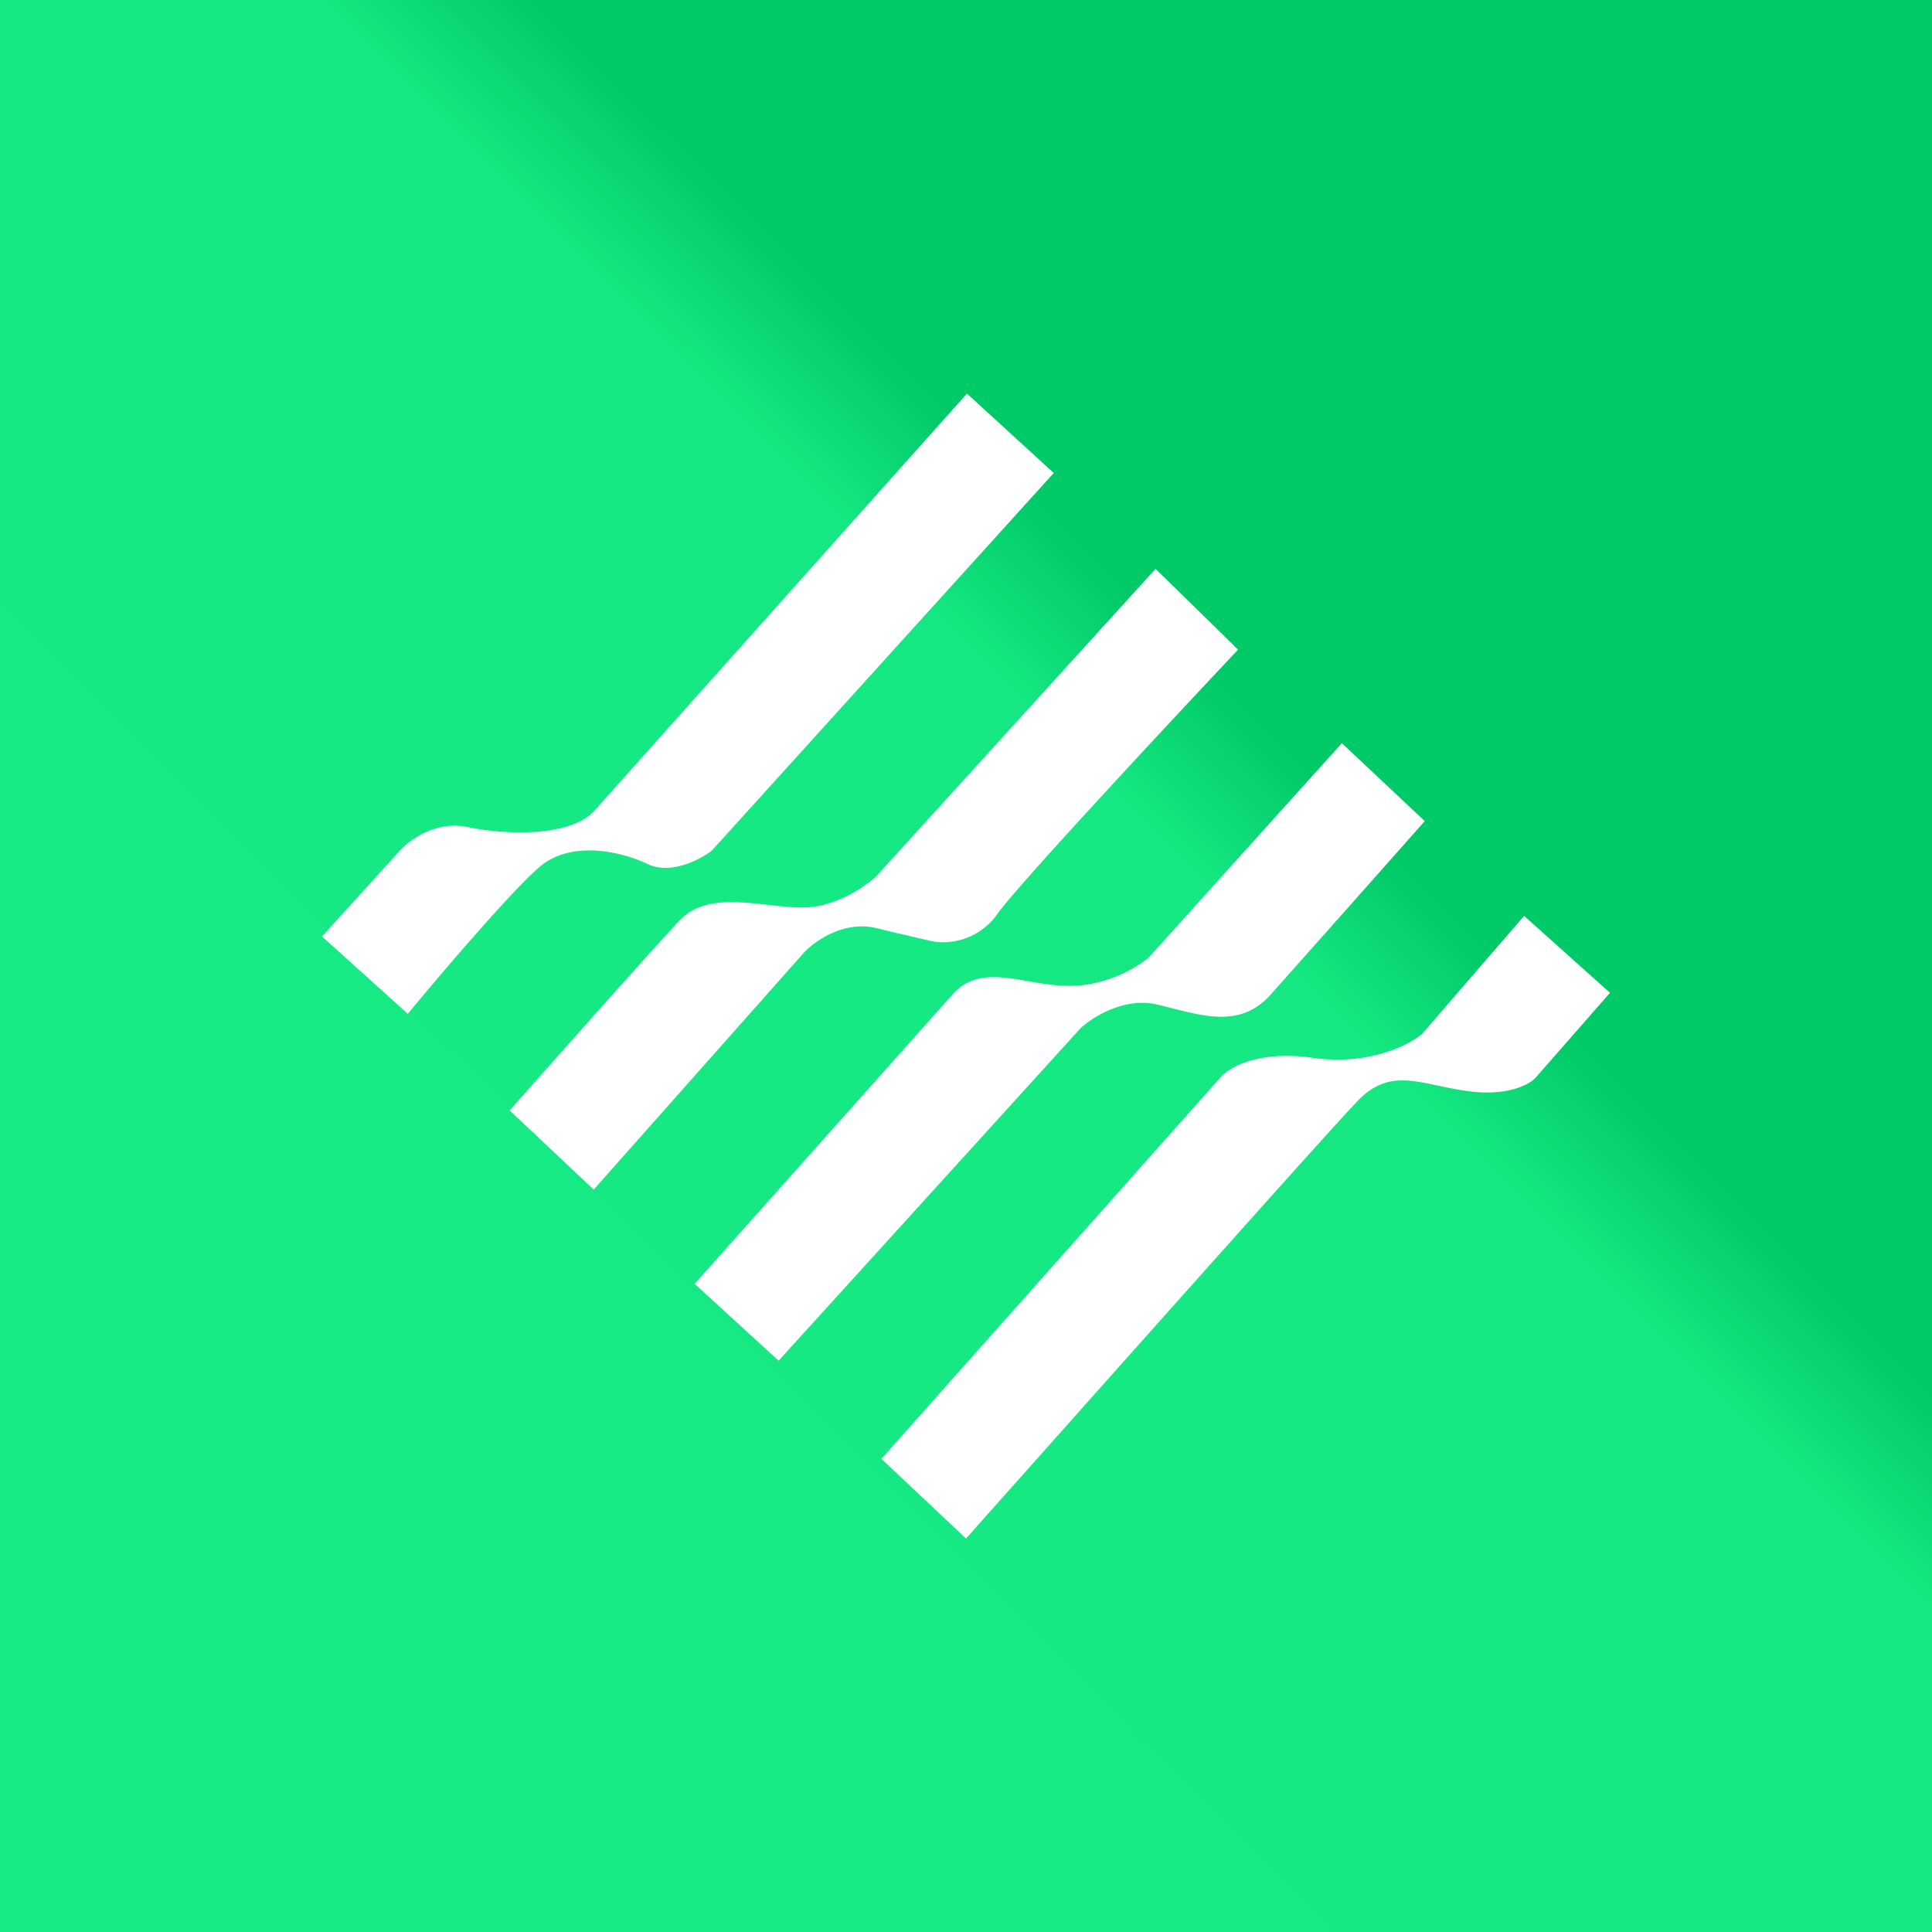 <svg xmlns="http://www.w3.org/2000/svg" width="24" height="24" fill="none" viewBox="0 0 24 24">
    <rect x="0" y="0" width="24" height="24" fill="#333333" stroke="none"/>
    <g clip-path="url(#LIT__a)">
        <path fill="url(#LIT__b)" d="M24 0H0v24h24z"/>
        <path fill="#fff" d="m20 12.333-1.067-.956-1.27 1.47c-.167.14-.673.392-1.354.294-.68-.098-1.05.123-1.15.245l-4.21 4.736 1.051.99c1.482-1.663 4.537-5.1 4.873-5.444.42-.429.79-.184 1.39-.11.479.059.742-.09.814-.172zm-10.328 4.57-1.043-.955 3.2-3.591c.371-.417.886-.11 1.461-.11.46 0 .847-.237.983-.356l2.396-2.659 1.03.968a955 955 0 0 1-1.916 2.157c-.396.441-.887.245-1.402.123-.413-.098-.811.155-.959.294zm2.34-12.014-4.627 5.18c-.293.328-1.09.307-1.58.204-.39-.081-.723.163-.84.296L4 11.633l1.066.961c.434-.525 1.379-1.633 1.68-1.859.376-.282.953-.166 1.304 0 .28.134.643-.055.79-.166l4.25-4.693zm-4.637 9.889-1.044-.984c.57-.644 1.812-2.045 2.112-2.361.375-.396 1.052-.15 1.548-.16.398-.009.761-.263.894-.388l3.47-3.819L15.38 8.07c-.889.943-2.73 2.92-2.987 3.279a.82.82 0 0 1-.806.345q-.351-.08-.703-.165c-.398-.096-.761.16-.893.3z"/>
    </g>
    <defs>
        <linearGradient id="LIT__b" x1="18.355" x2="7.092" y1="7.064" y2="18.365" gradientUnits="userSpaceOnUse">
            <stop offset=".205" stop-color="#00C967"/>
            <stop offset=".325" stop-color="#15E882"/>
            <stop offset="1" stop-color="#16EA84"/>
        </linearGradient>
        <clipPath id="LIT__a">
            <path fill="#fff" d="M0 0h24v24H0z"/>
        </clipPath>
    </defs>
</svg>
